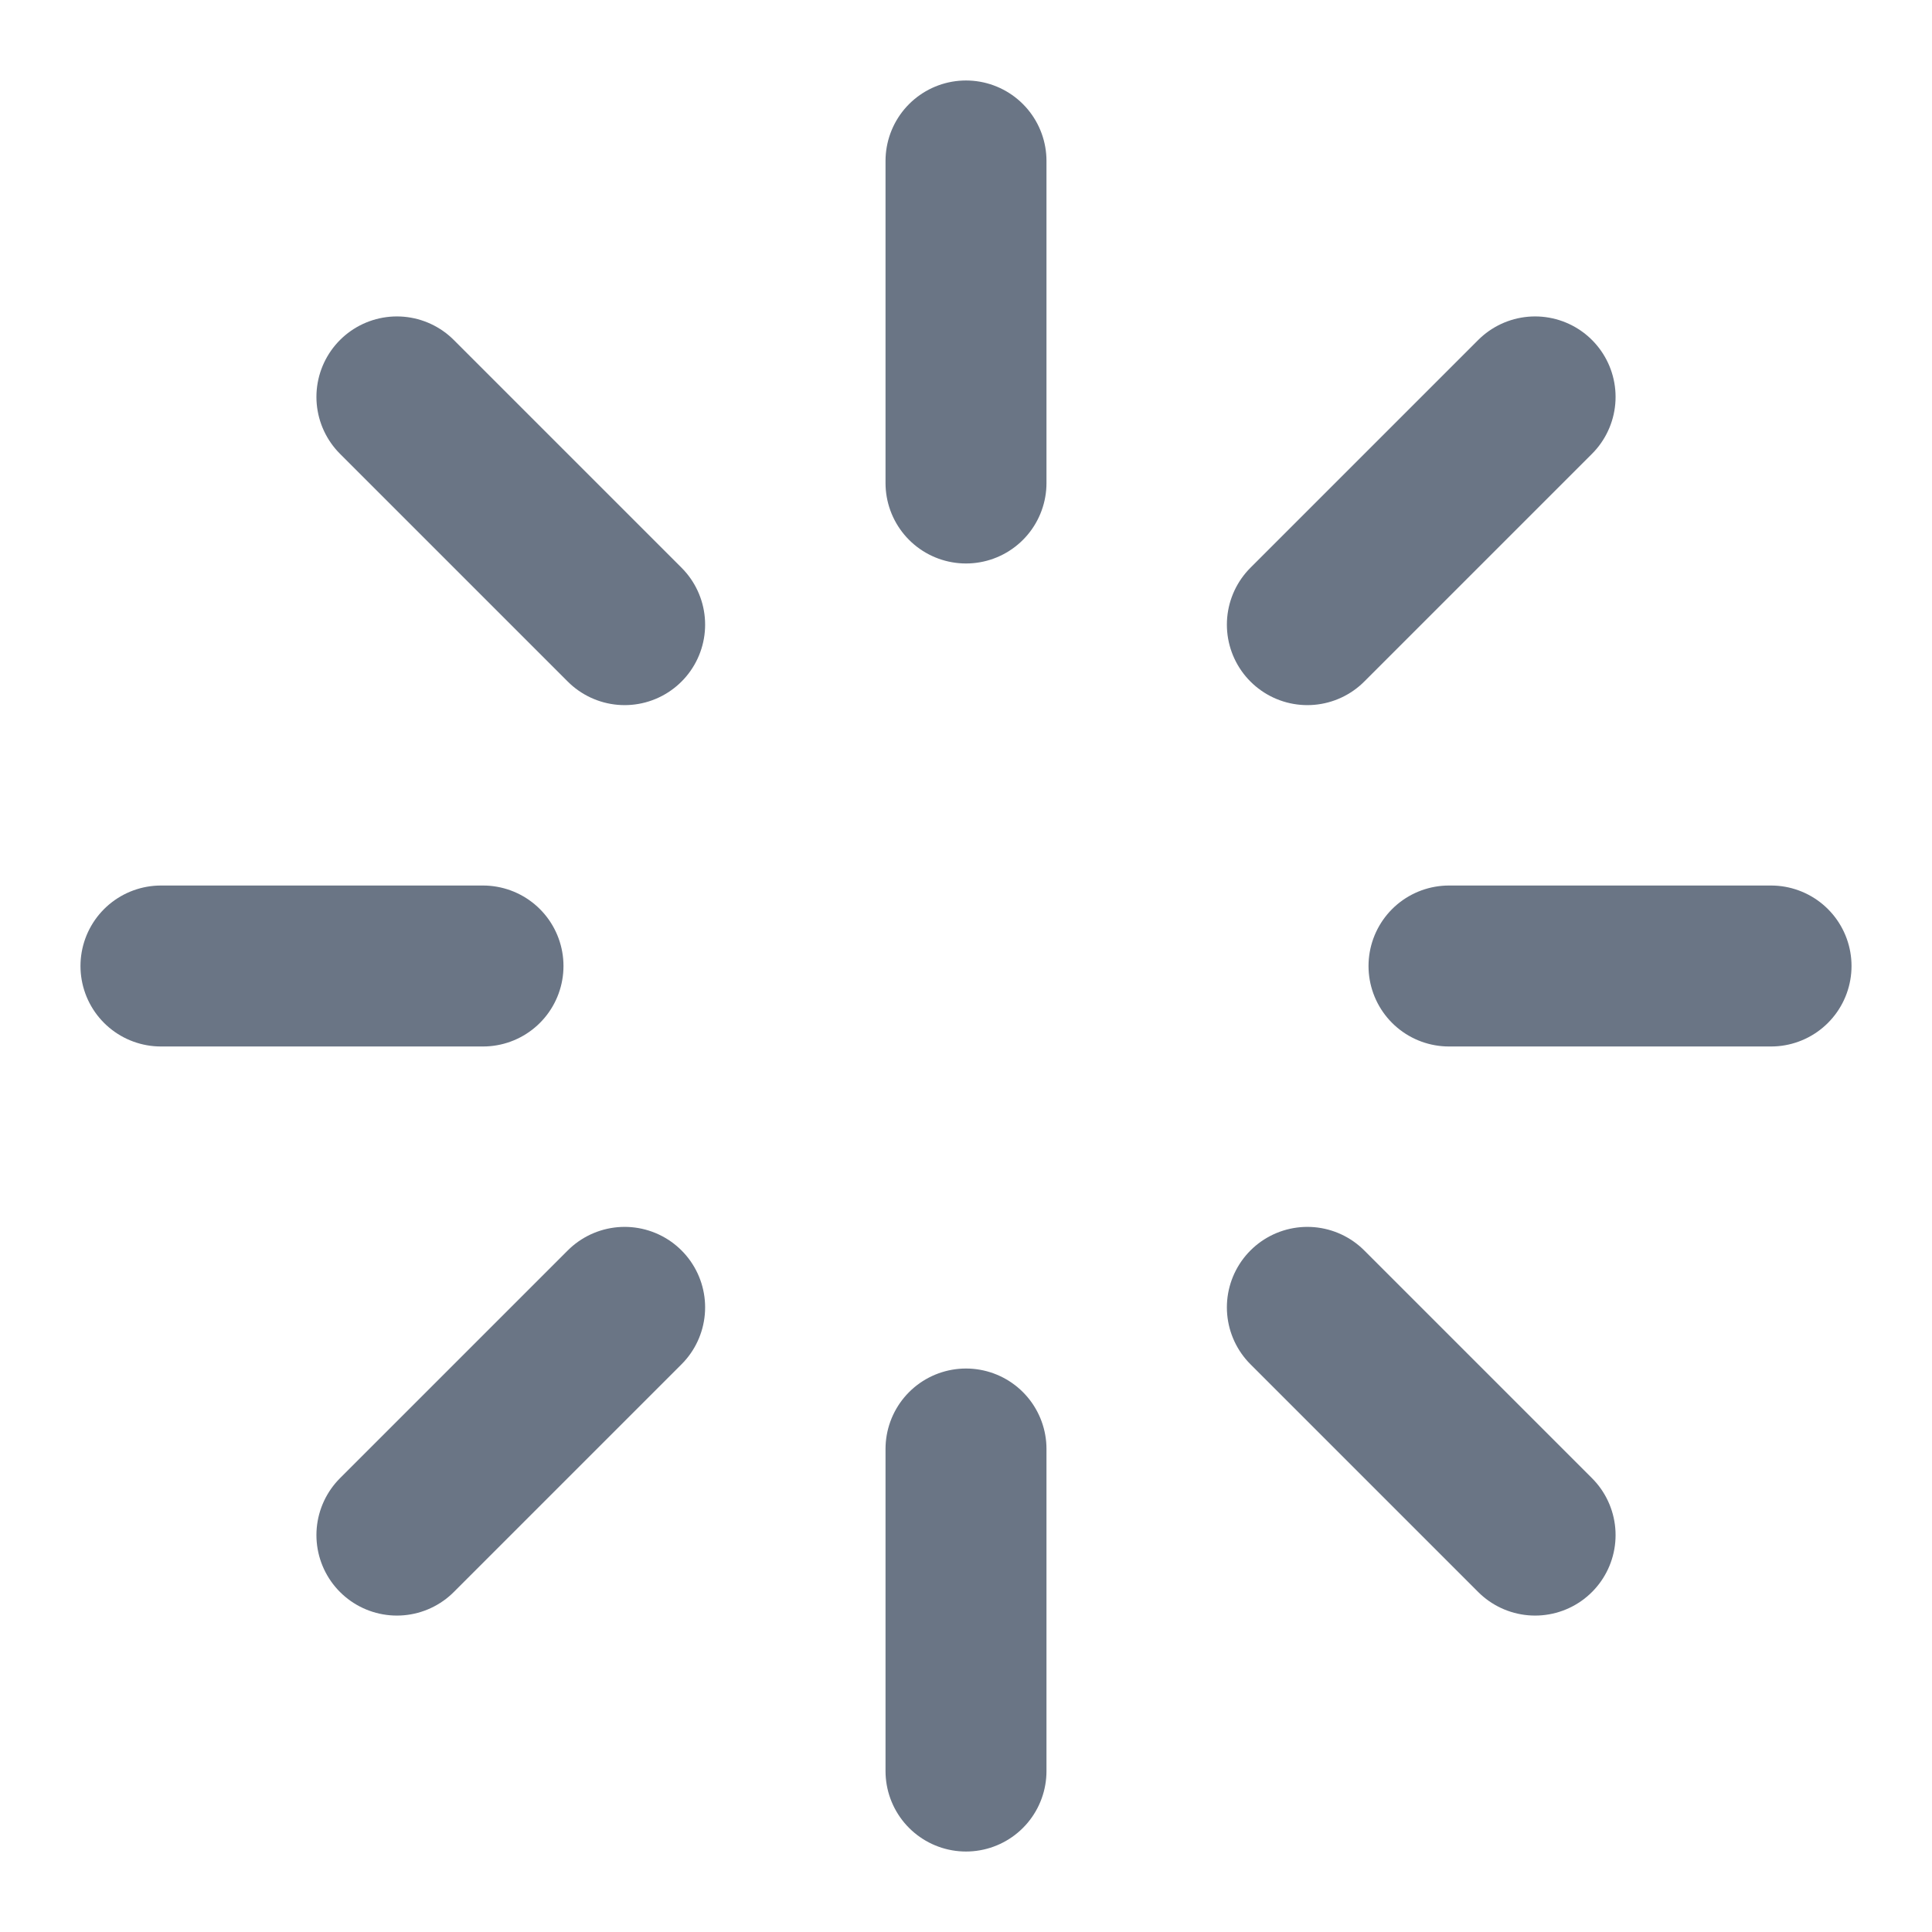 <svg width="16" height="16" viewBox="0 0 16 16" fill="none" xmlns="http://www.w3.org/2000/svg">
<g clip-path="url(#clip0_219_88)">
<path d="M8 1.333V4" stroke="#6A7585" stroke-width="1.333" stroke-linecap="round" stroke-linejoin="round"/>
<path d="M8 12V14.667" stroke="#6A7585" stroke-width="1.333" stroke-linecap="round" stroke-linejoin="round"/>
<path d="M3.287 3.287L5.173 5.173" stroke="#6A7585" stroke-width="1.333" stroke-linecap="round" stroke-linejoin="round"/>
<path d="M10.827 10.827L12.713 12.713" stroke="#6A7585" stroke-width="1.333" stroke-linecap="round" stroke-linejoin="round"/>
<path d="M1.333 8H4" stroke="#6A7585" stroke-width="1.333" stroke-linecap="round" stroke-linejoin="round"/>
<path d="M12 8H14.667" stroke="#6A7585" stroke-width="1.333" stroke-linecap="round" stroke-linejoin="round"/>
<path d="M3.287 12.713L5.173 10.827" stroke="#6A7585" stroke-width="1.333" stroke-linecap="round" stroke-linejoin="round"/>
<path d="M10.827 5.173L12.713 3.287" stroke="#6A7585" stroke-width="1.333" stroke-linecap="round" stroke-linejoin="round"/>
</g>
<defs>
<clipPath id="clip0_219_88">
<rect width="16" height="16" fill="white"/>
</clipPath>
</defs>
</svg>
